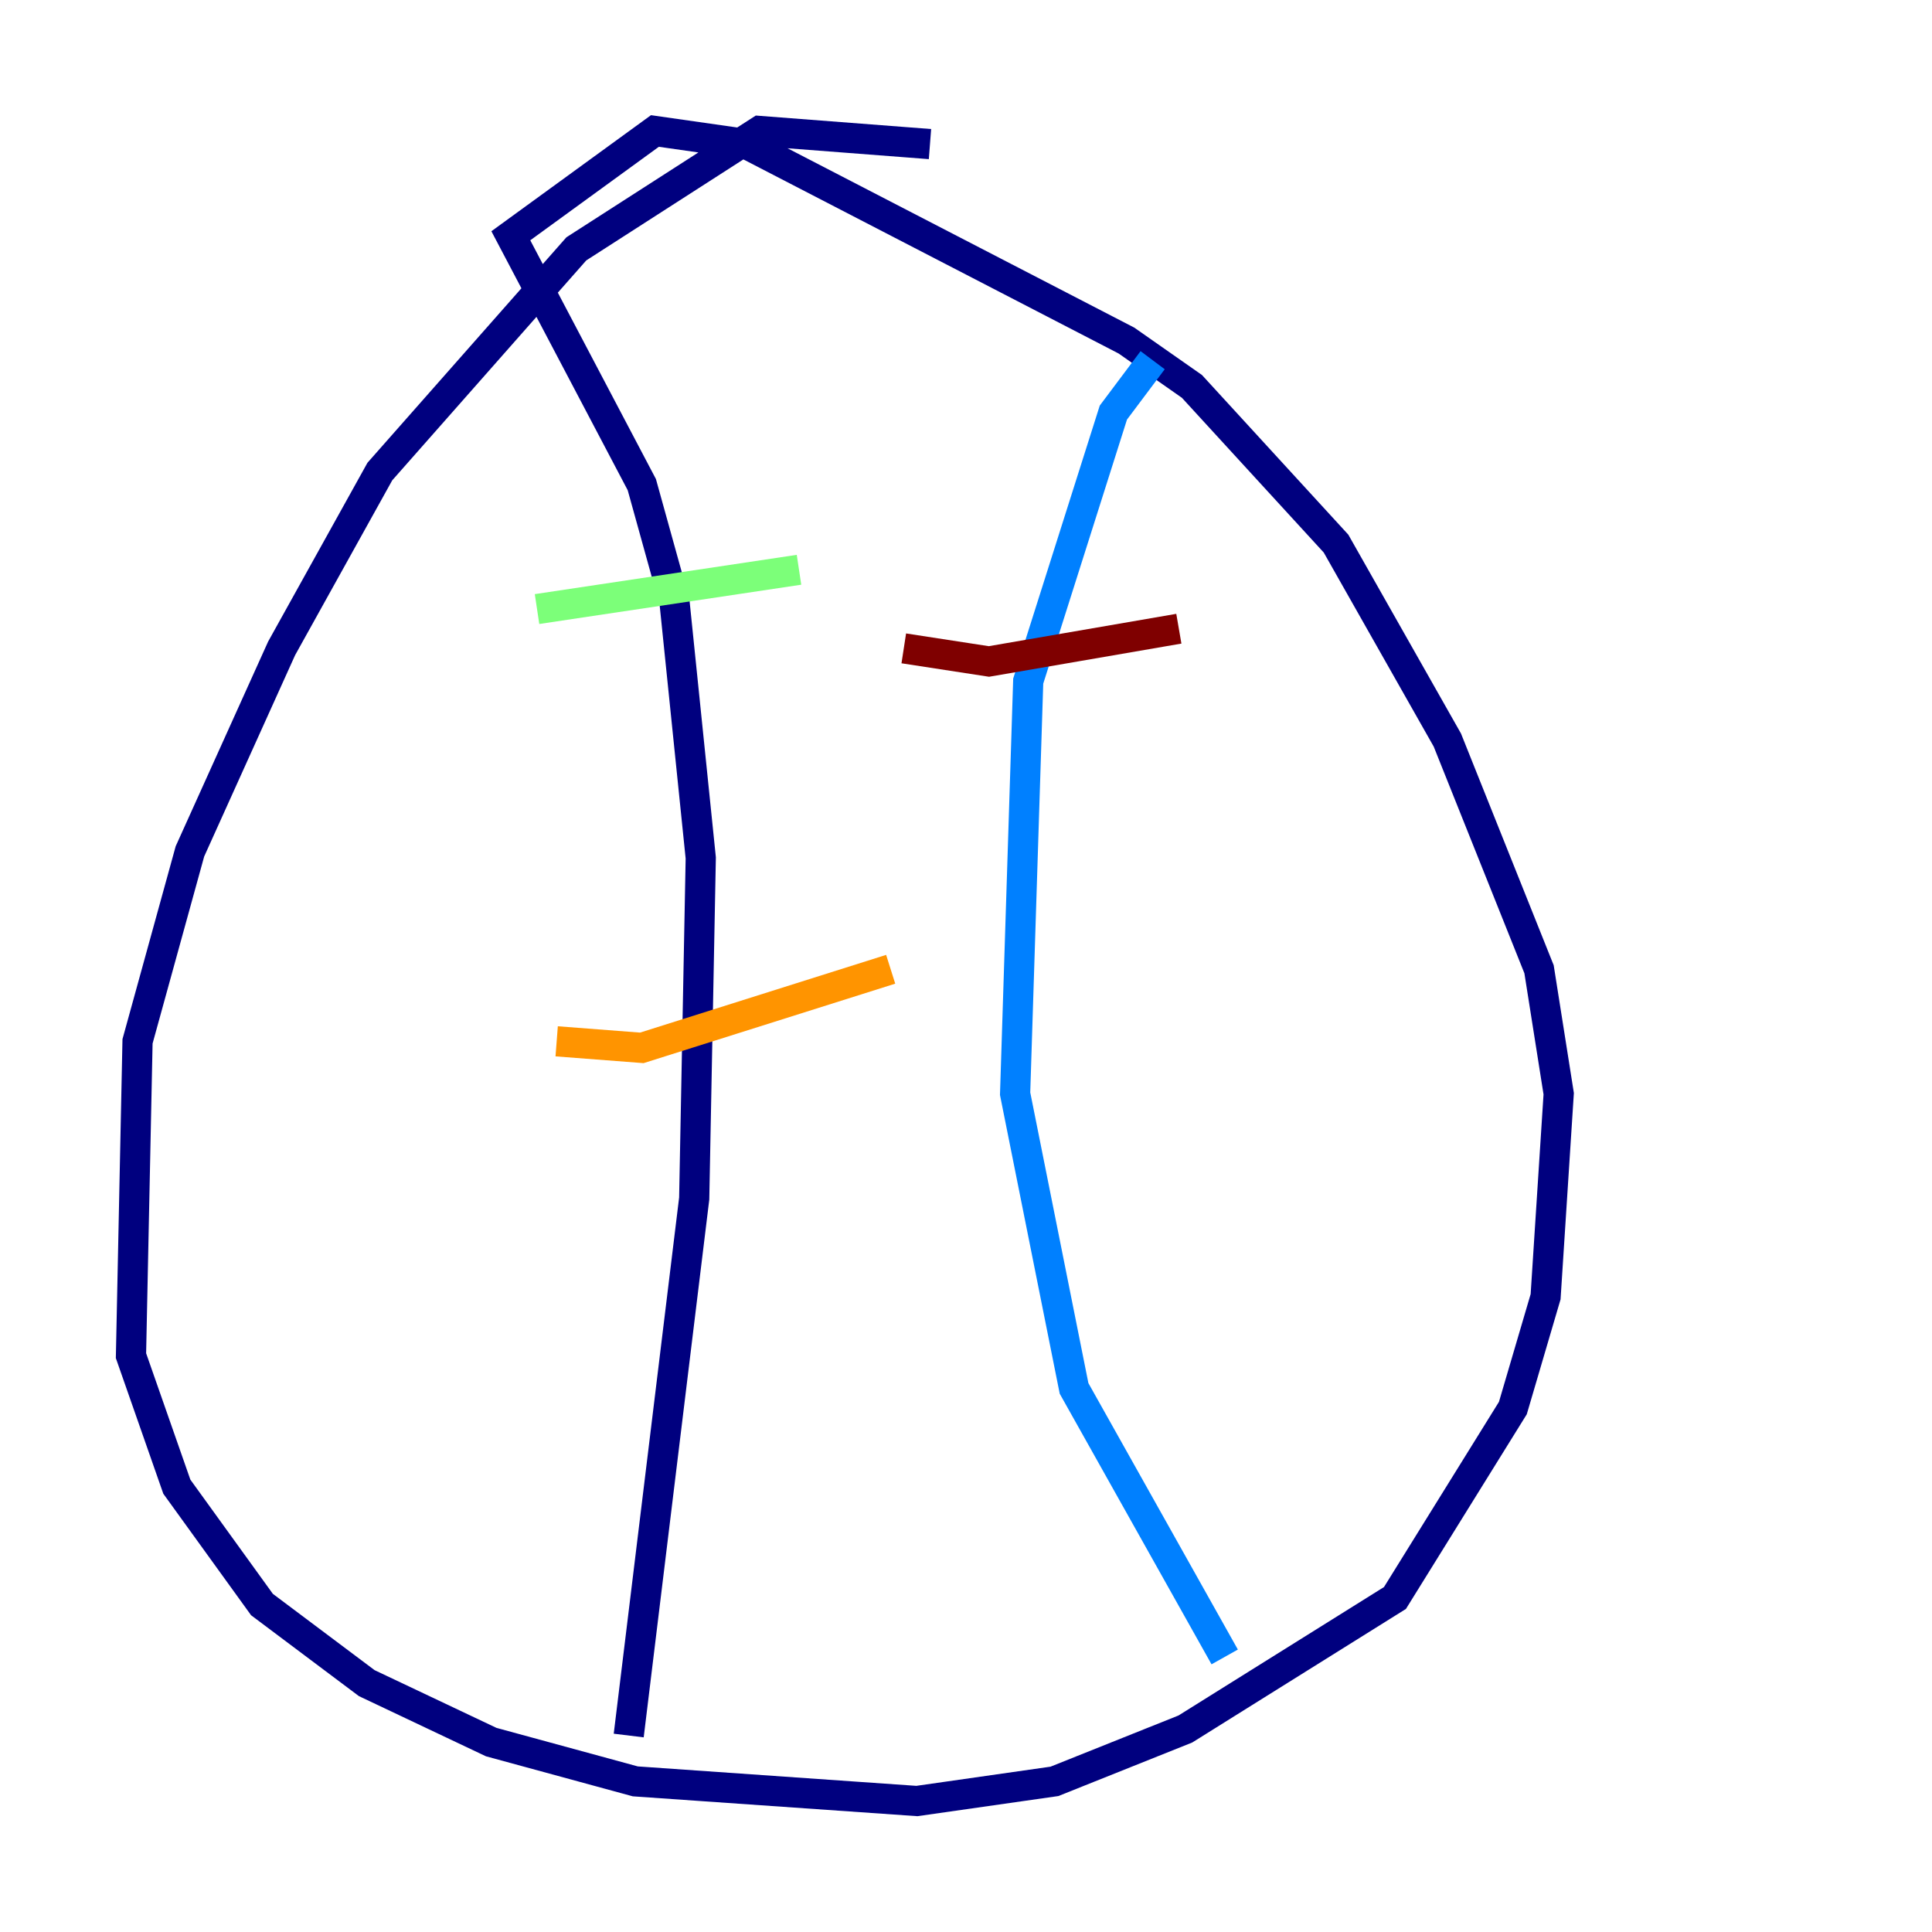 <?xml version="1.0" encoding="utf-8" ?>
<svg baseProfile="tiny" height="128" version="1.2" viewBox="0,0,128,128" width="128" xmlns="http://www.w3.org/2000/svg" xmlns:ev="http://www.w3.org/2001/xml-events" xmlns:xlink="http://www.w3.org/1999/xlink"><defs /><polyline fill="none" points="61.614,9.546 50.332,8.678 38.183,16.488 25.166,31.241 18.658,42.956 12.583,56.407 9.112,68.99 8.678,89.817 11.715,98.495 17.356,106.305 24.298,111.512 32.542,115.417 42.088,118.02 60.746,119.322 69.858,118.02 78.536,114.549 92.42,105.871 100.231,93.288 102.4,85.912 103.268,72.461 101.966,64.217 95.891,49.031 88.515,36.014 78.969,25.6 74.63,22.563 49.464,9.546 43.39,8.678 33.844,15.62 42.522,32.108 44.691,39.919 46.427,56.841 45.993,79.403 41.654,114.983" stroke="#00007f" stroke-width="2" /><polyline fill="none" points="76.366,23.864 73.763,27.336 68.122,45.125 67.254,72.461 71.159,91.986 81.139,109.776" stroke="#0080ff" stroke-width="2" /><polyline fill="none" points="35.58,40.352 52.936,37.749" stroke="#7cff79" stroke-width="2" /><polyline fill="none" points="36.881,68.99 42.522,69.424 59.01,64.217" stroke="#ff9400" stroke-width="2" /><polyline fill="none" points="59.878,42.956 65.519,43.824 78.102,41.654" stroke="#7f0000" stroke-width="2" /></svg>
